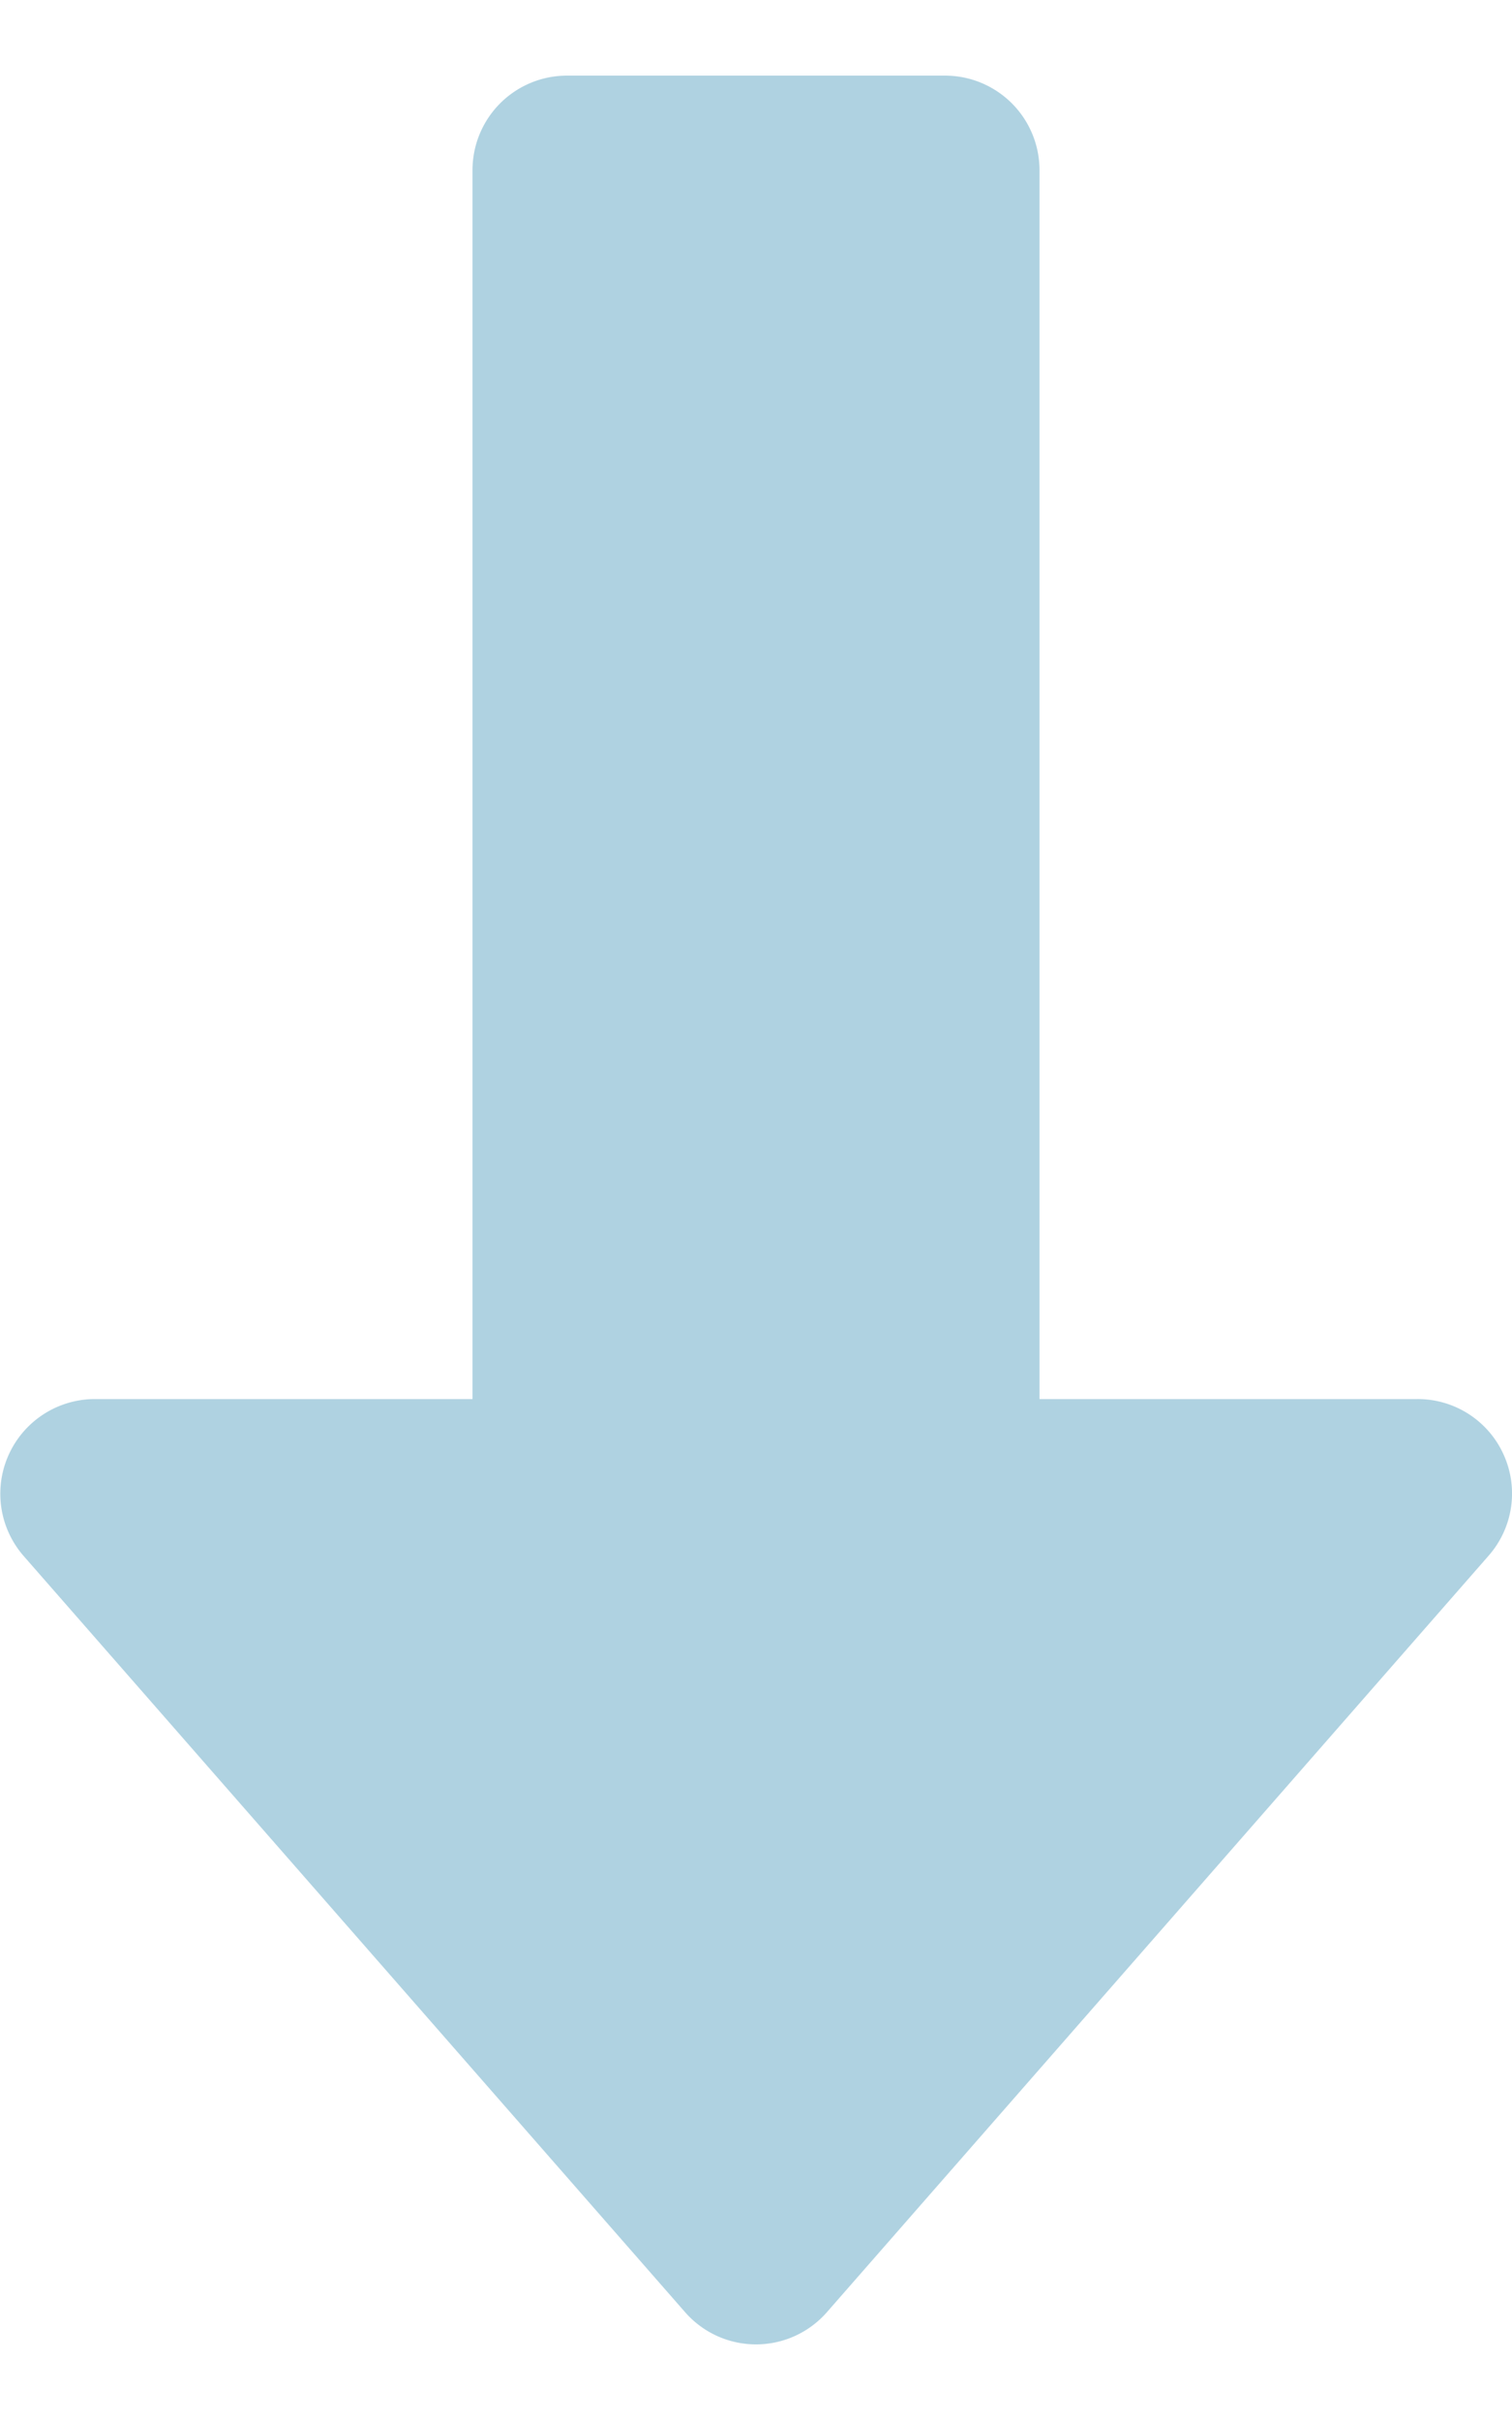 <?xml version="1.0" encoding="utf-8"?><svg width="10" height="16" fill="none" xmlns="http://www.w3.org/2000/svg" viewBox="0 0 10 16"><path d="M9.944 9.616a.623.623 0 00-.569-.366h-2.5V1.125A.625.625 0 006.25.5h-2.5a.625.625 0 00-.625.625V9.25h-2.5a.626.626 0 00-.47 1.036l4.375 5a.623.623 0 00.94 0l4.375-5a.623.623 0 00.099-.67z" fill="#AFD2E1"/></svg>